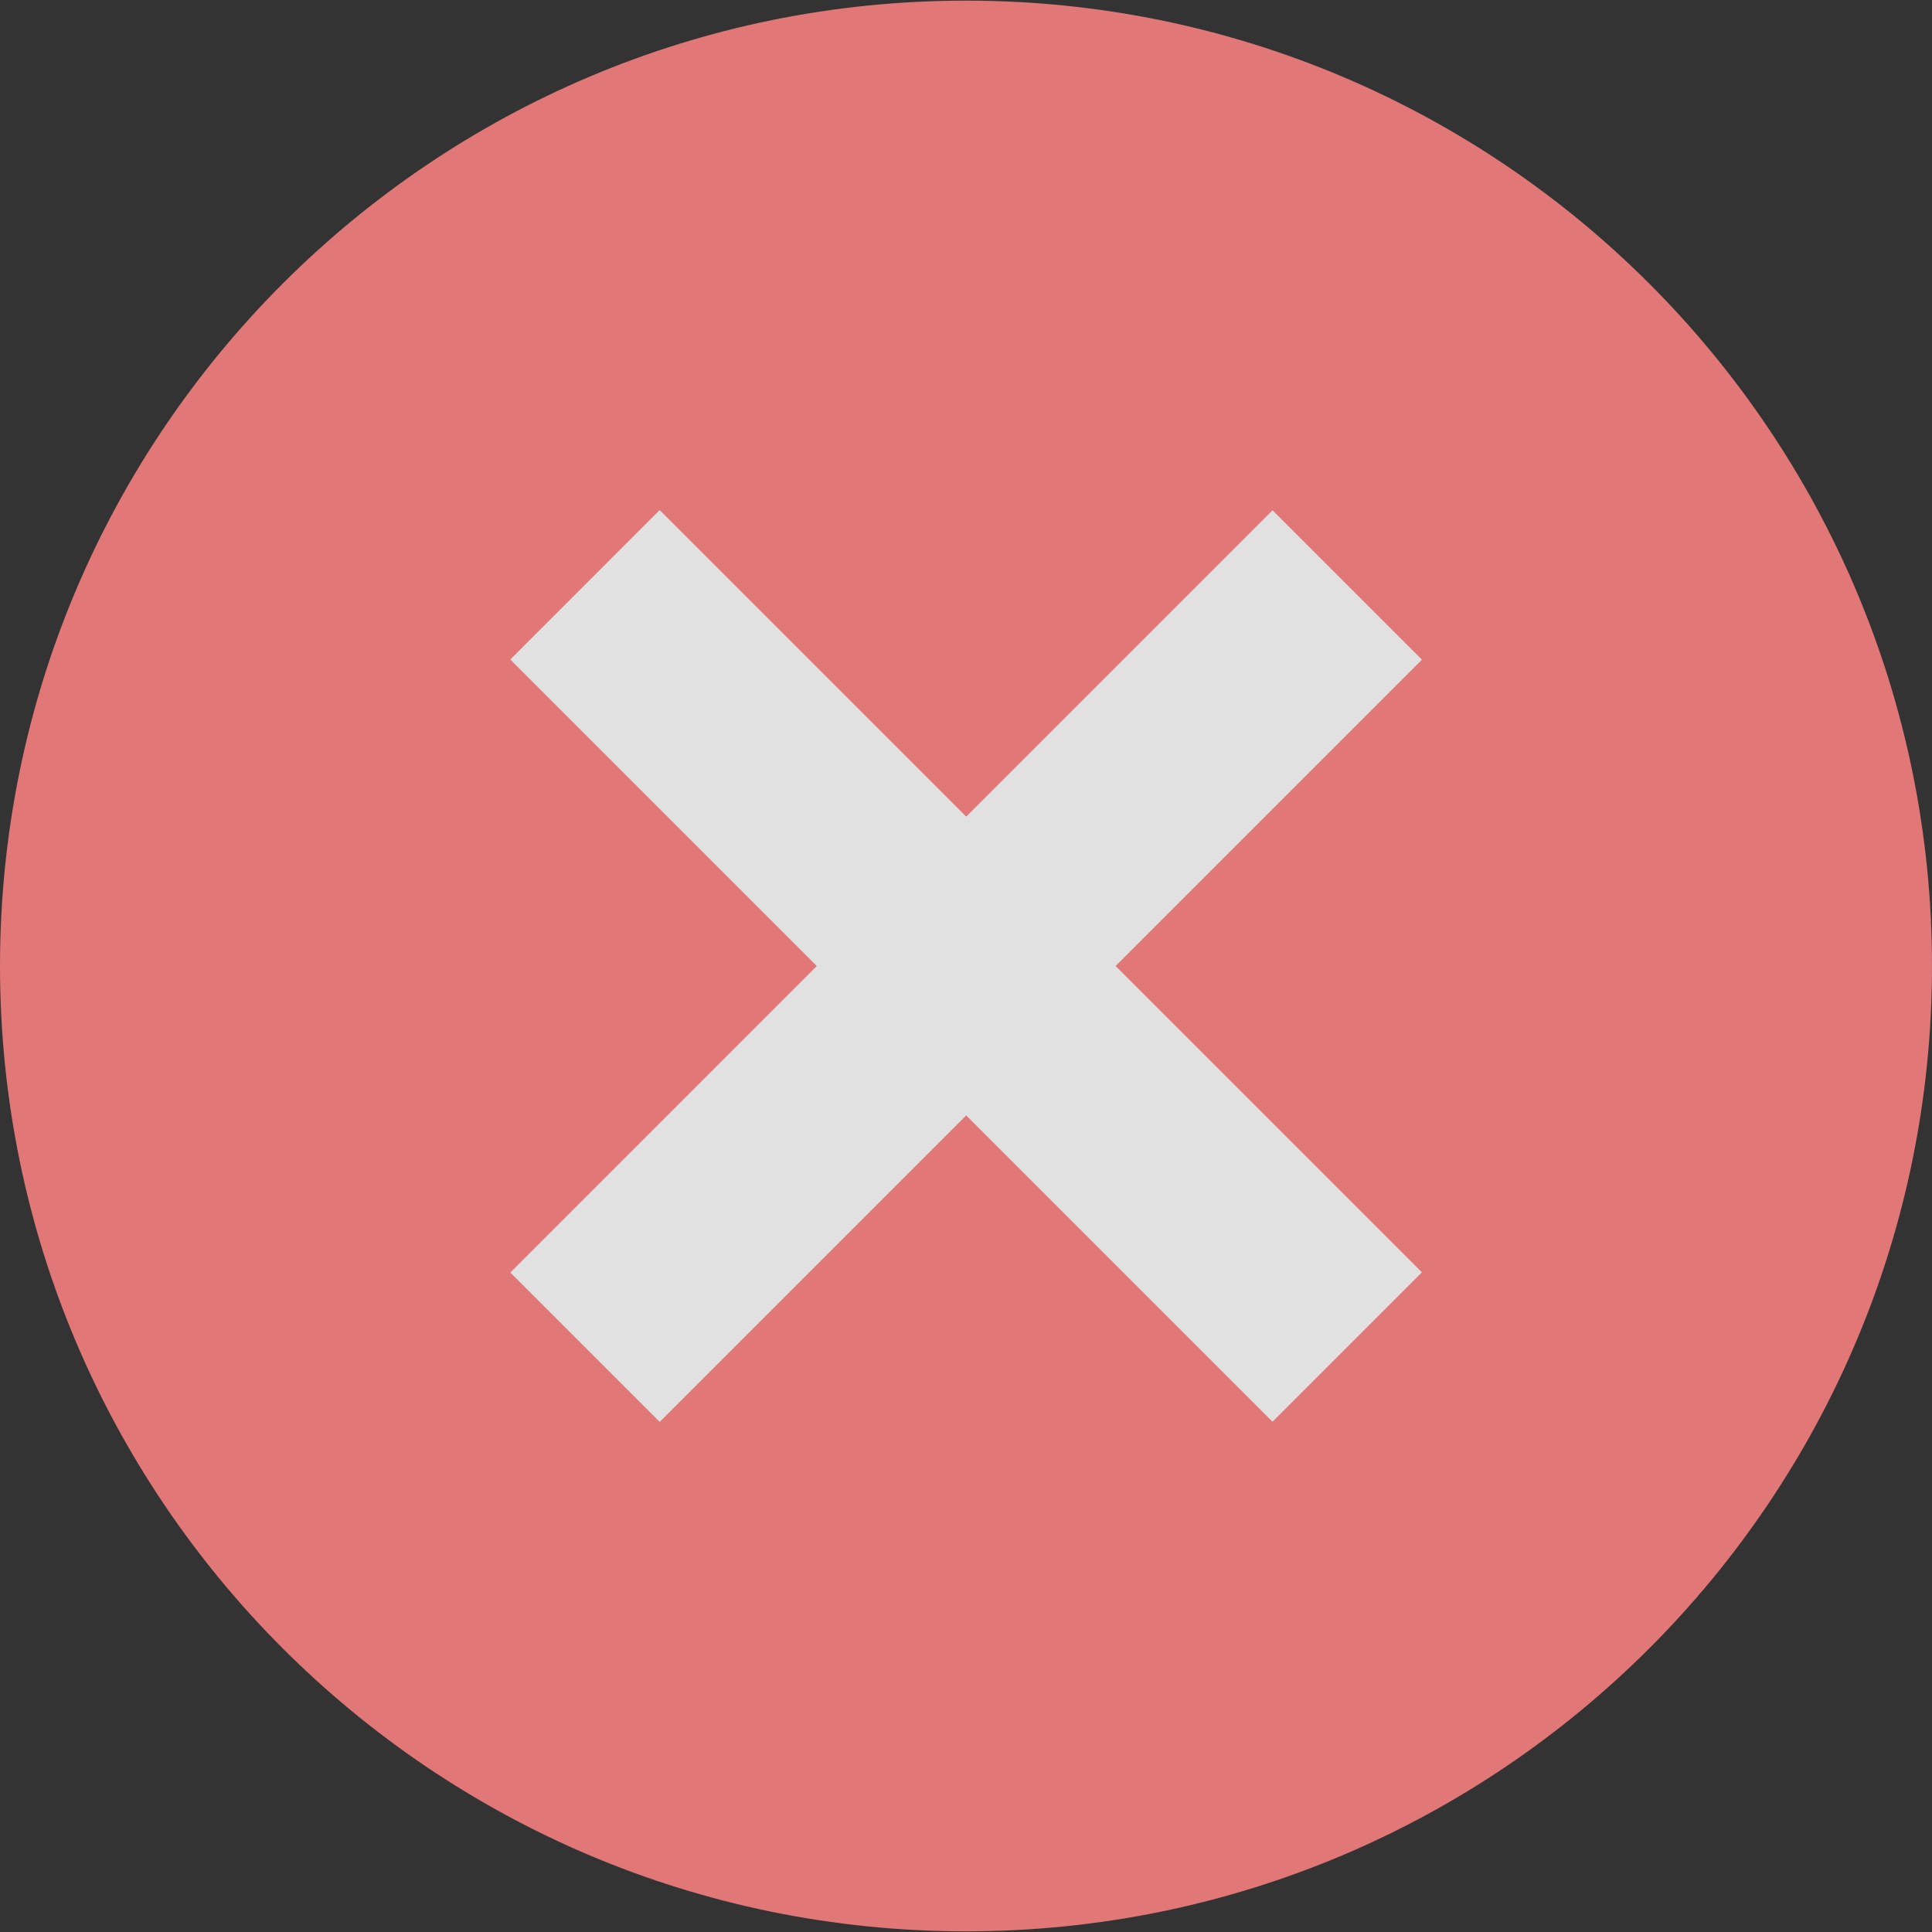 <svg width="50" height="50" viewBox="0 0 50 50" fill="none" xmlns="http://www.w3.org/2000/svg">
<rect x="0" y="0" width="50" height="50" fill="#333333" stroke="none"/>
<g opacity="0.85" clip-path="url(#clip0_29_441)">
<path d="M25 49.983C38.807 49.983 50 38.798 50 25C50 11.202 38.807 0.016 25 0.016C11.193 0.016 0 11.202 0 25C0 38.798 11.193 49.983 25 49.983Z" fill="#FF8282"/>
<path d="M36.799 32.927L32.932 36.794L13.206 17.068L17.072 13.201L36.799 32.927Z" fill="white"/>
<path d="M36.799 17.072L17.073 36.799L13.207 32.933L32.933 13.206L36.799 17.072Z" fill="white"/>
</g>
<defs>
<clipPath id="clip0_29_441">
<rect width="50" height="50" fill="white"/>
</clipPath>
</defs>
</svg>
